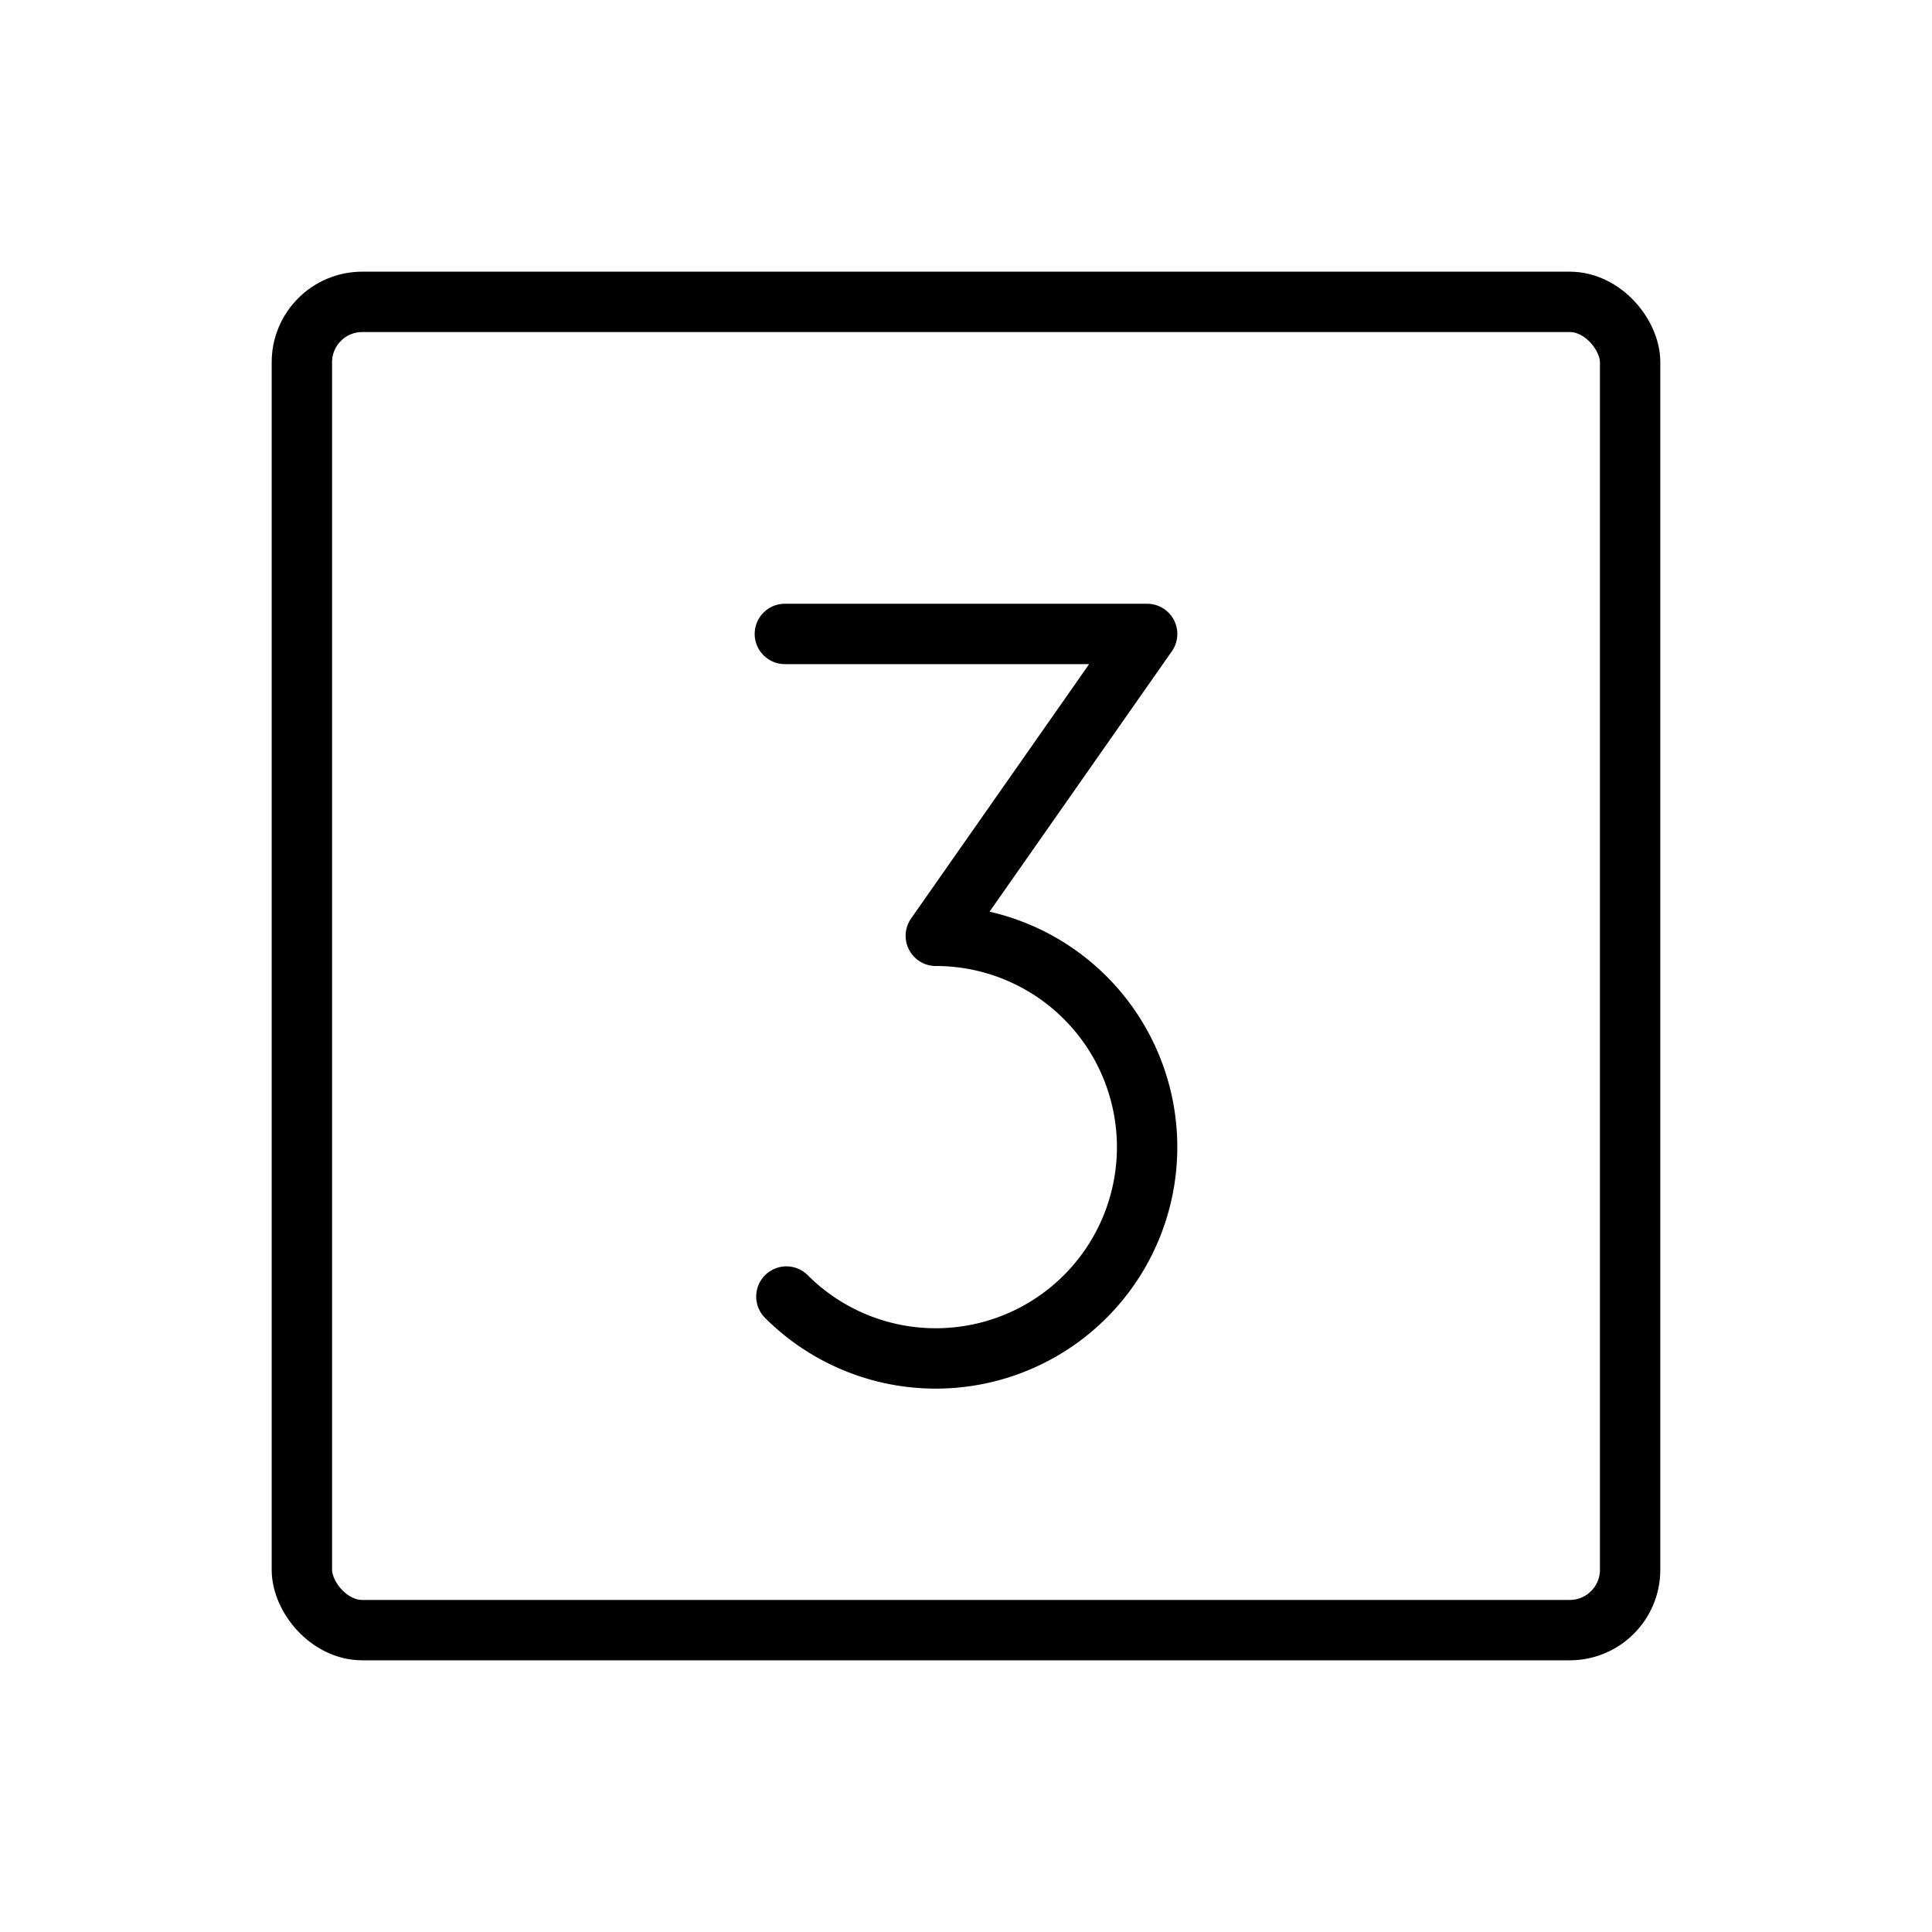 <svg xmlns="http://www.w3.org/2000/svg" viewBox="0 0 256 256"><rect width="256" height="256" fill="none"/><path d="M104,84h48l-28,40a28,28,0,1,1-19.8,47.8" fill="none" stroke="#000" stroke-linecap="round" stroke-linejoin="round" stroke-width="8"/><rect x="40" y="40" width="176" height="176" rx="8" fill="none" stroke="#000" stroke-linecap="round" stroke-linejoin="round" stroke-width="8"/></svg>